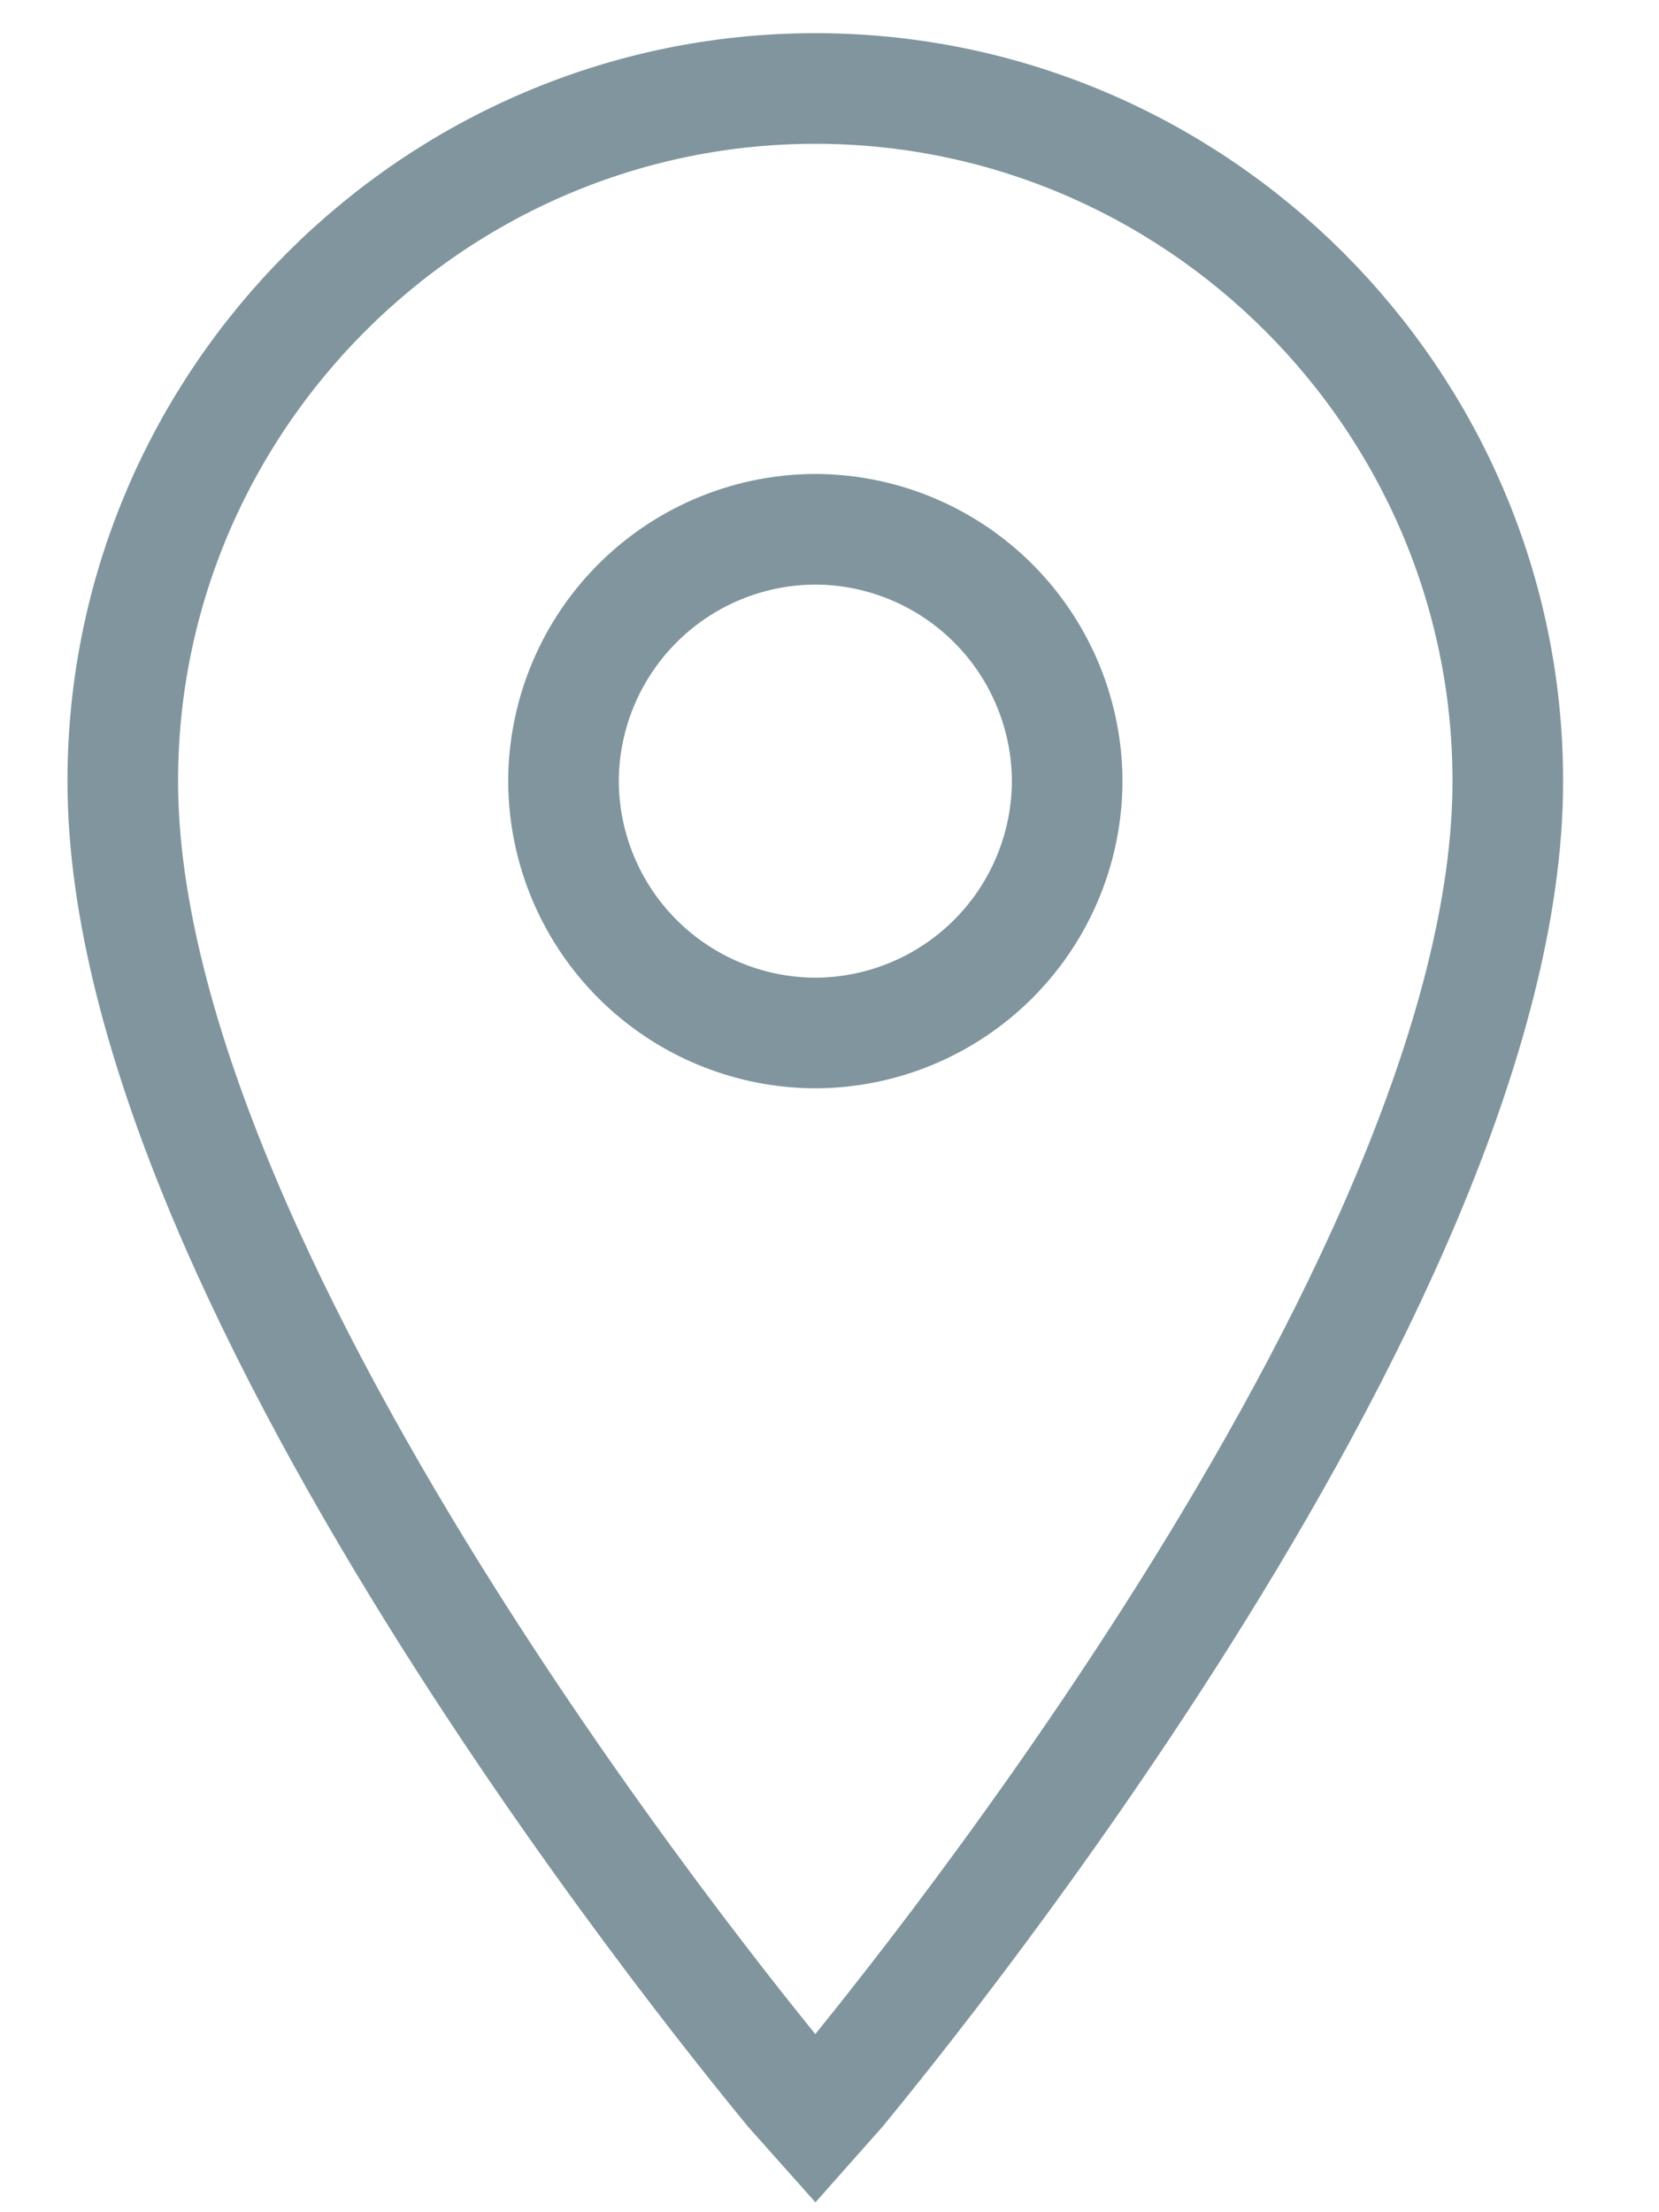 <svg xmlns="http://www.w3.org/2000/svg" width="15" height="20" viewBox="0 0 15 20">
    <g fill="none" fill-rule="evenodd">
        <path d="M-5-2h24v24H-5z" opacity=".05"/>
        <g stroke="#80959D">
            <path d="M7.372 9.339a2.284 2.284 0 0 1-2.277-2.277 2.284 2.284 0 0 1 2.277-2.277 2.284 2.284 0 0 1 2.277 2.277 2.284 2.284 0 0 1-2.277 2.277z"/>
            <path d="M7.372.8C3.928.8 1.11 3.618 1.11 7.062c0 4.61 5.806 11.556 6.034 11.84l.228.256.227-.256c.228-.284 6.034-7.23 6.034-11.84C13.633 3.618 10.816.8 7.372.8z"/>
        </g>
    </g>
</svg>
